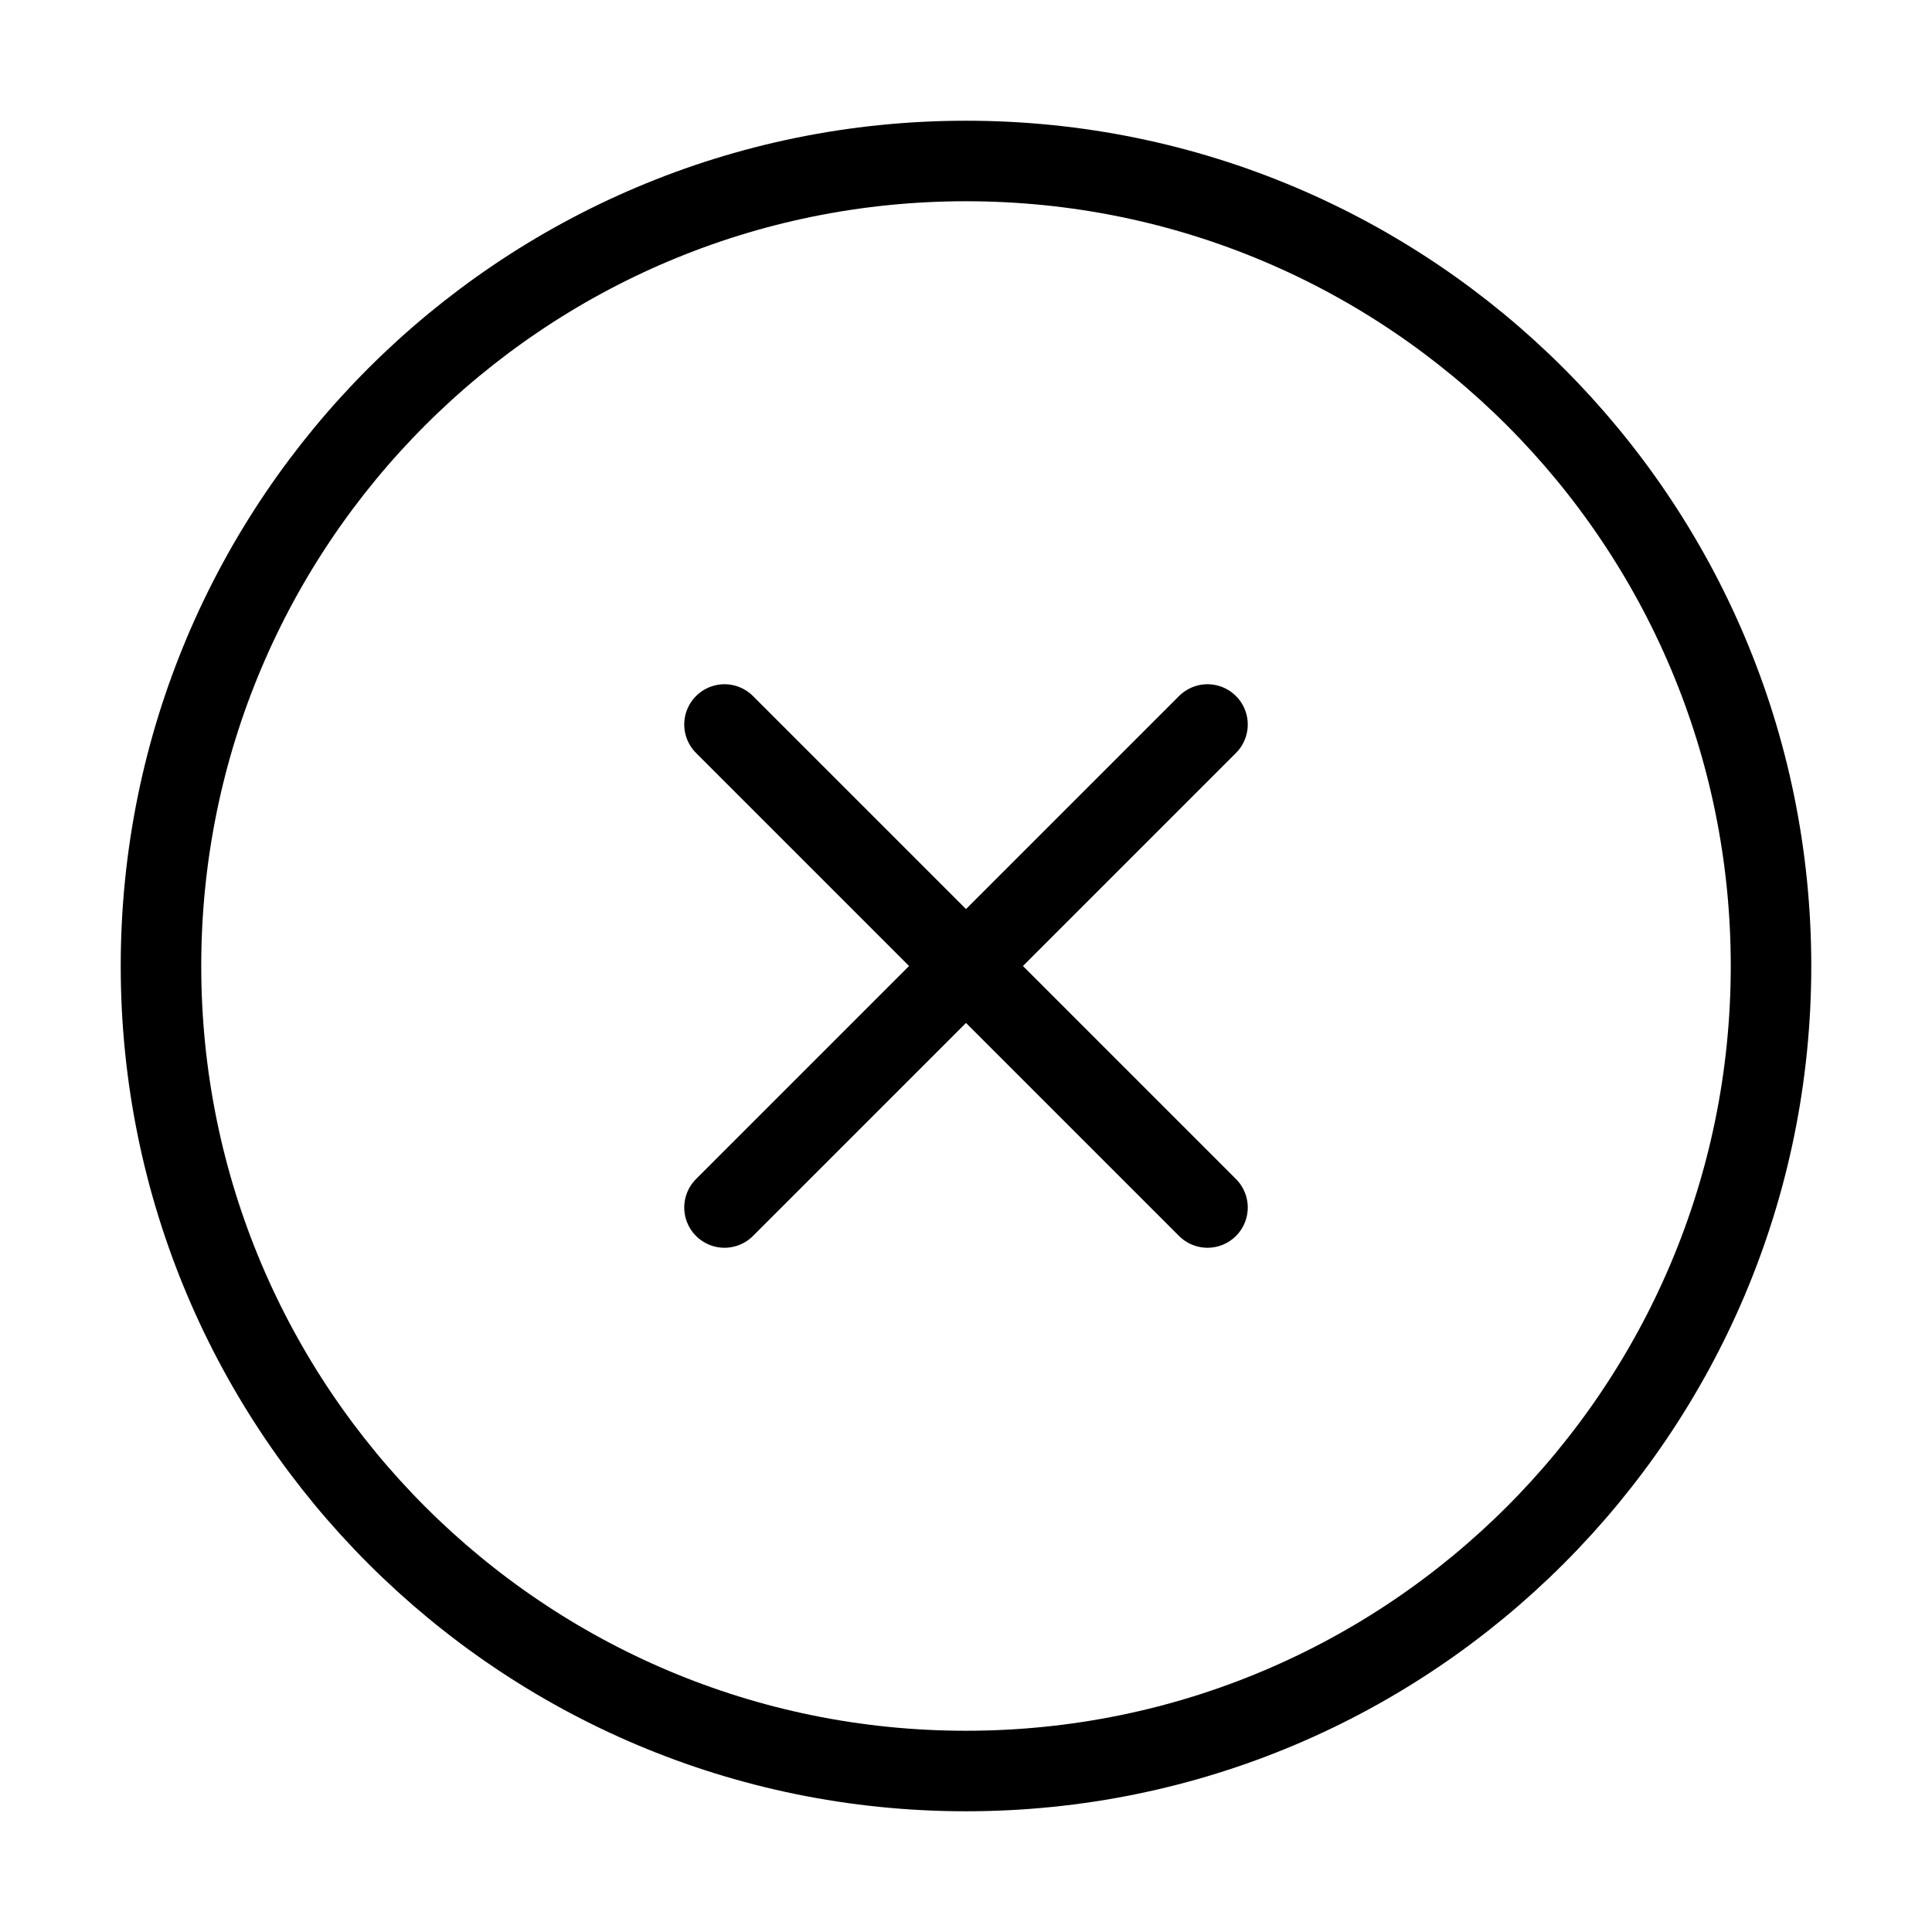 <svg width="40" height="40" viewBox="0 0 40 40" fill="none" xmlns="http://www.w3.org/2000/svg">
<path d="M25 15L15 25M15 15L25 25M36.667 20C36.667 29.205 29.205 36.667 20 36.667C10.795 36.667 3.333 29.205 3.333 20C3.333 10.795 10.795 3.333 20 3.333C29.205 3.333 36.667 10.795 36.667 20Z" stroke="#FFEB6B" style="stroke:#FFEB6B;stroke:color(display-p3 1 0.92 0.421);stroke-opacity:1;" stroke-width="1.667" stroke-linecap="round" stroke-linejoin="round"/>
</svg>
